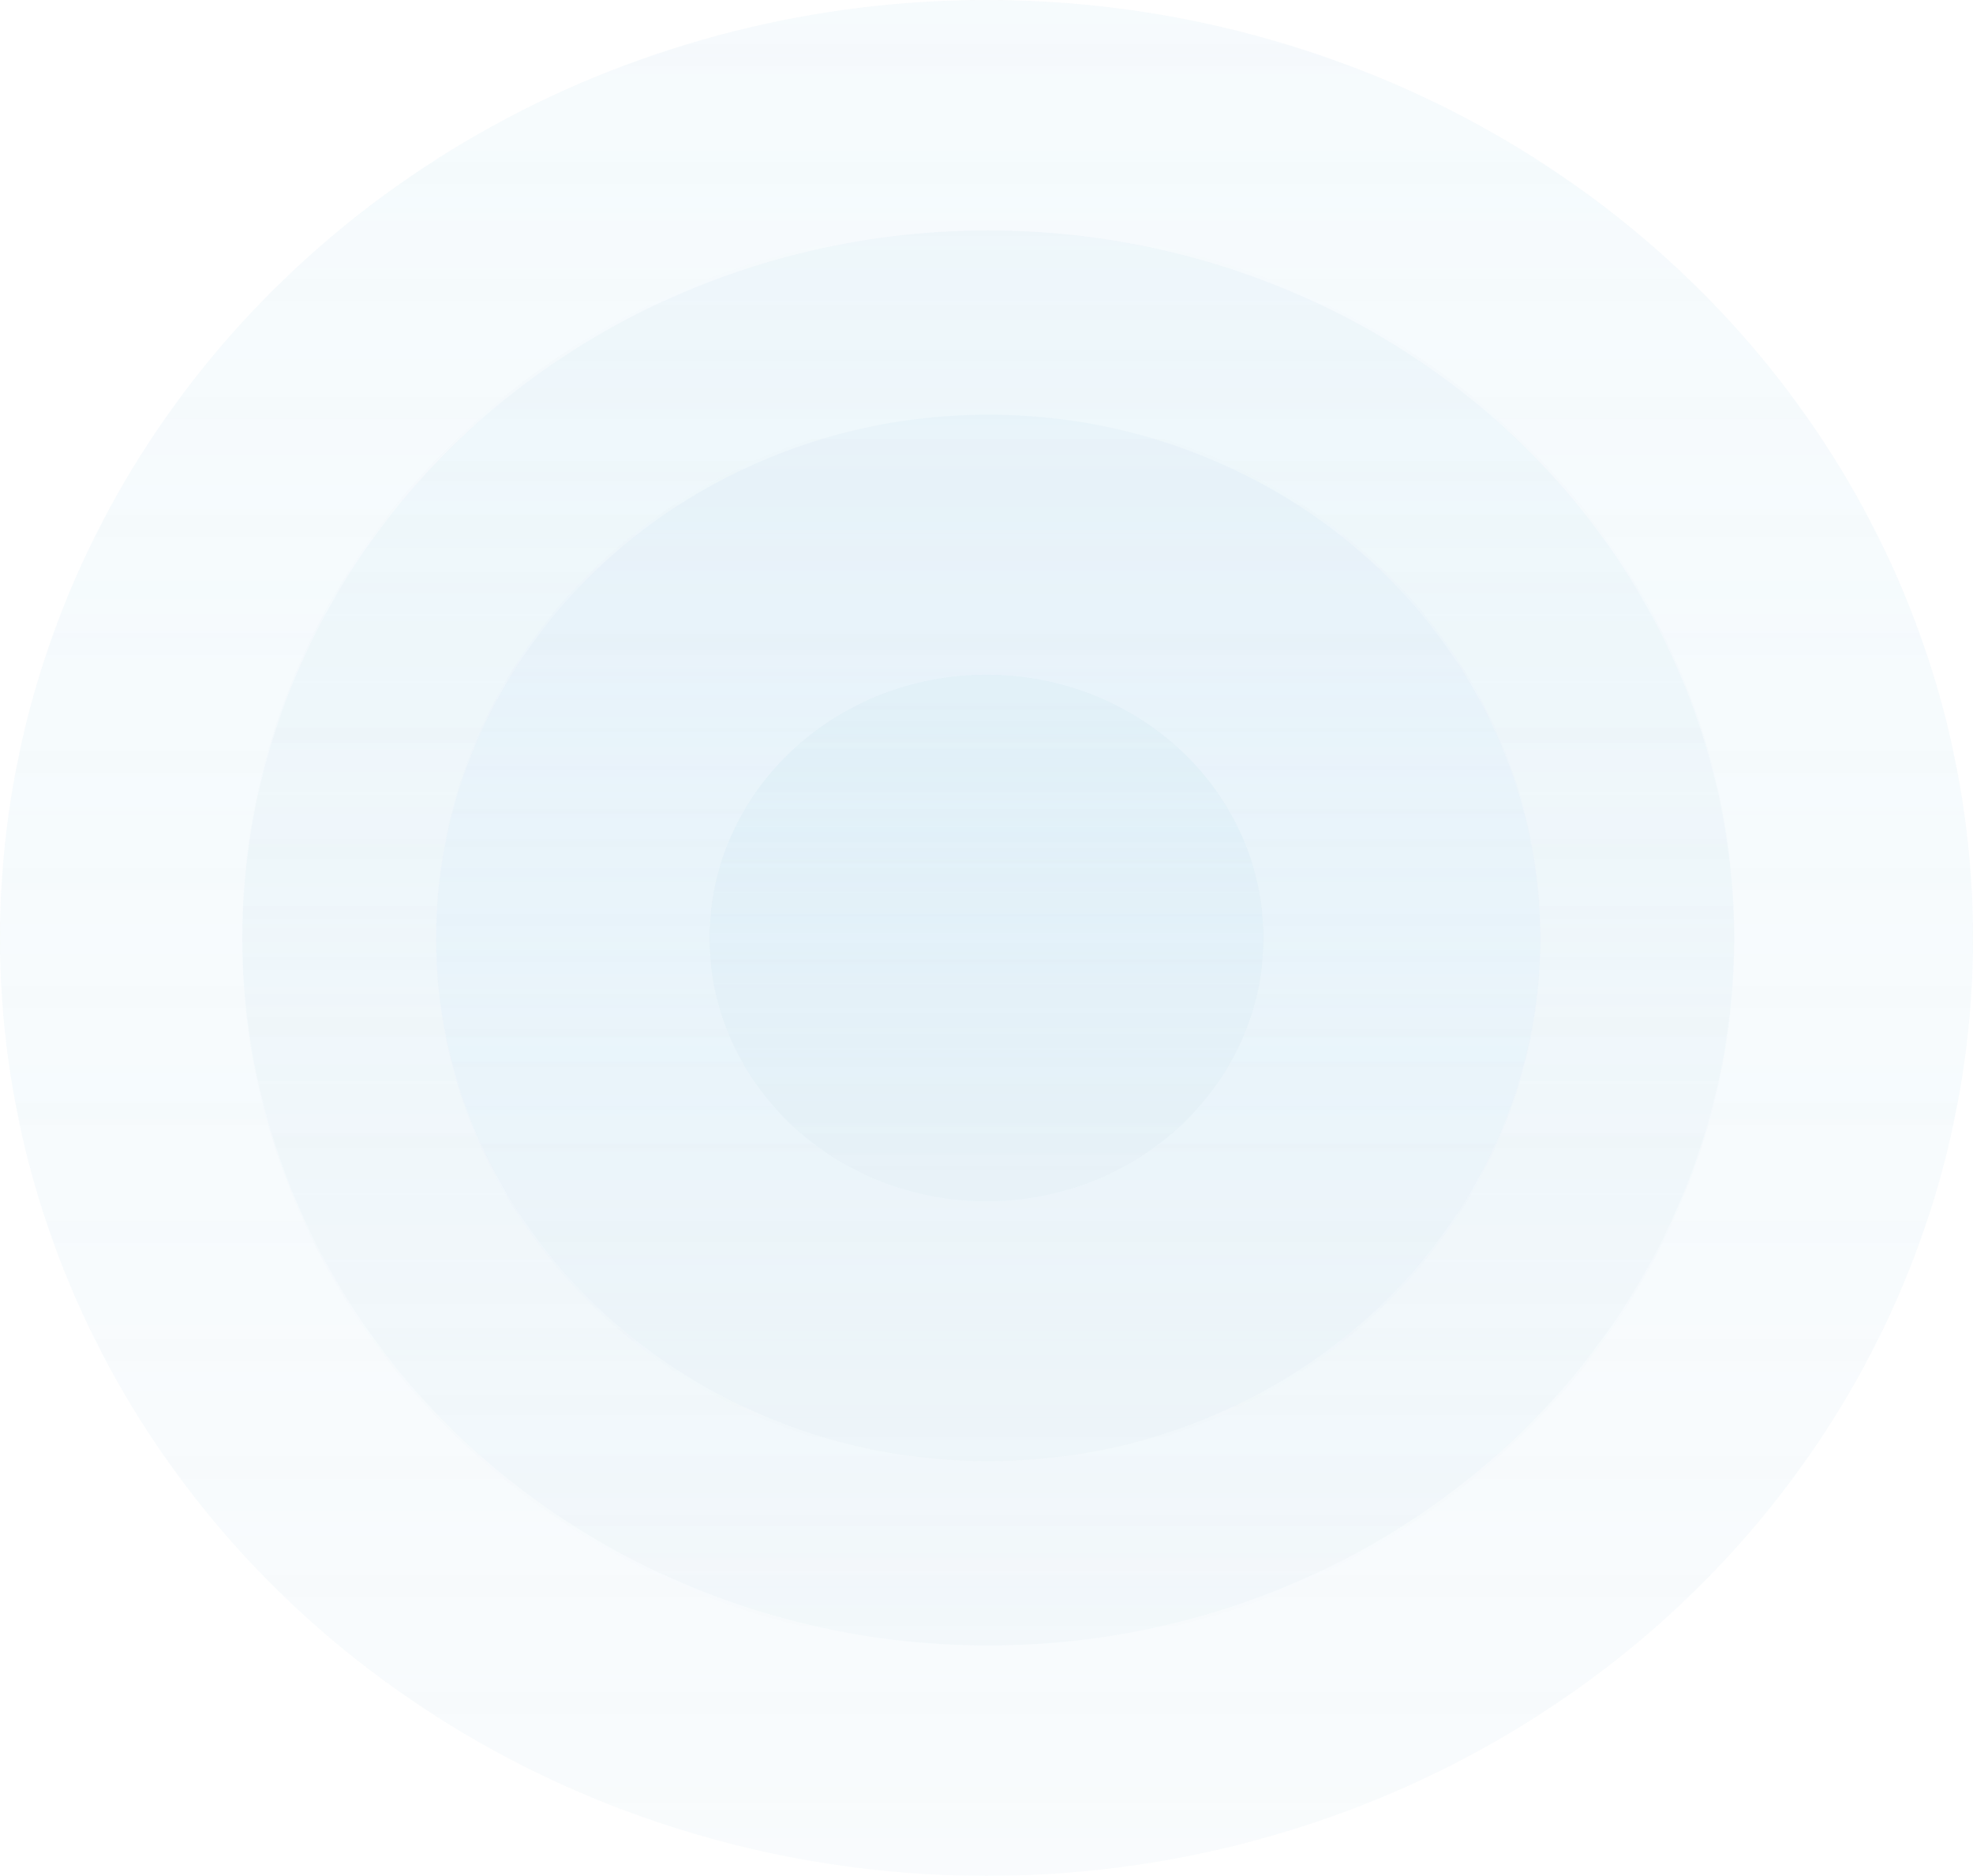 <svg width="609" height="579" viewBox="0 0 609 579" fill="none" xmlns="http://www.w3.org/2000/svg">
<g opacity="0.76">
<g opacity="0.25">
<ellipse opacity="0.25" cx="304.5" cy="289.5" rx="304.5" ry="289.5" fill="url(#paint0_linear_333_1125)"/>
<ellipse opacity="0.25" cx="305.034" cy="290.008" rx="230.245" ry="218.903" fill="url(#paint1_linear_333_1125)"/>
<ellipse opacity="0.25" cx="305.034" cy="290.008" rx="170.413" ry="162.018" fill="url(#paint2_linear_333_1125)"/>
<ellipse opacity="0.25" cx="304.501" cy="289.5" rx="85.474" ry="81.263" fill="url(#paint3_linear_333_1125)"/>
</g>
<g opacity="0.25">
<ellipse opacity="0.25" cx="304.5" cy="289.5" rx="304.5" ry="289.5" transform="matrix(1 0 0 -1 0 579)" fill="url(#paint4_linear_333_1125)"/>
<ellipse opacity="0.25" cx="230.245" cy="218.903" rx="230.245" ry="218.903" transform="matrix(1 0 0 -1 74.789 507.895)" fill="url(#paint5_linear_333_1125)"/>
<ellipse opacity="0.25" cx="170.413" cy="162.018" rx="170.413" ry="162.018" transform="matrix(1 0 0 -1 134.621 451.011)" fill="url(#paint6_linear_333_1125)"/>
<ellipse opacity="0.25" cx="85.474" cy="81.263" rx="85.474" ry="81.263" transform="matrix(1 0 0 -1 219.027 370.763)" fill="url(#paint7_linear_333_1125)"/>
</g>
</g>
<defs>
<linearGradient id="paint0_linear_333_1125" x1="304.5" y1="0" x2="304.5" y2="579" gradientUnits="userSpaceOnUse">
<stop stop-color="#3C98CC"/>
<stop offset="1" stop-color="#2C97D3" stop-opacity="0"/>
<stop offset="1" stop-color="#2C97D3" stop-opacity="0.02"/>
</linearGradient>
<linearGradient id="paint1_linear_333_1125" x1="305.034" y1="71.105" x2="305.034" y2="508.911" gradientUnits="userSpaceOnUse">
<stop stop-color="#3C98CC"/>
<stop offset="1" stop-color="#2C97D3" stop-opacity="0"/>
<stop offset="1" stop-color="#2C97D3" stop-opacity="0.02"/>
</linearGradient>
<linearGradient id="paint2_linear_333_1125" x1="305.034" y1="127.99" x2="305.034" y2="452.026" gradientUnits="userSpaceOnUse">
<stop stop-color="#2C97D3"/>
<stop offset="1" stop-color="#2C97D3" stop-opacity="0"/>
<stop offset="1" stop-color="#2C97D3" stop-opacity="0.02"/>
</linearGradient>
<linearGradient id="paint3_linear_333_1125" x1="304.501" y1="208.237" x2="304.501" y2="370.763" gradientUnits="userSpaceOnUse">
<stop stop-color="#2C97D3"/>
<stop offset="1" stop-color="#2C97D3" stop-opacity="0"/>
<stop offset="1" stop-color="#2C97D3" stop-opacity="0.02"/>
</linearGradient>
<linearGradient id="paint4_linear_333_1125" x1="304.5" y1="0" x2="304.5" y2="579" gradientUnits="userSpaceOnUse">
<stop stop-color="#7AAECB"/>
<stop offset="1" stop-color="#2C97D3" stop-opacity="0"/>
<stop offset="1" stop-color="#2C97D3" stop-opacity="0.02"/>
</linearGradient>
<linearGradient id="paint5_linear_333_1125" x1="230.245" y1="0" x2="230.245" y2="437.805" gradientUnits="userSpaceOnUse">
<stop stop-color="#7AAECB"/>
<stop offset="1" stop-color="#2C97D3" stop-opacity="0"/>
<stop offset="1" stop-color="#2C97D3" stop-opacity="0.02"/>
</linearGradient>
<linearGradient id="paint6_linear_333_1125" x1="170.413" y1="0" x2="170.413" y2="324.037" gradientUnits="userSpaceOnUse">
<stop stop-color="#7AAECB"/>
<stop offset="1" stop-color="#2C97D3" stop-opacity="0"/>
<stop offset="1" stop-color="#2C97D3" stop-opacity="0.02"/>
</linearGradient>
<linearGradient id="paint7_linear_333_1125" x1="85.474" y1="0" x2="85.474" y2="162.526" gradientUnits="userSpaceOnUse">
<stop stop-color="#7AAECB"/>
<stop offset="1" stop-color="#2C97D3" stop-opacity="0"/>
<stop offset="1" stop-color="#2C97D3" stop-opacity="0.02"/>
</linearGradient>
</defs>
</svg>
